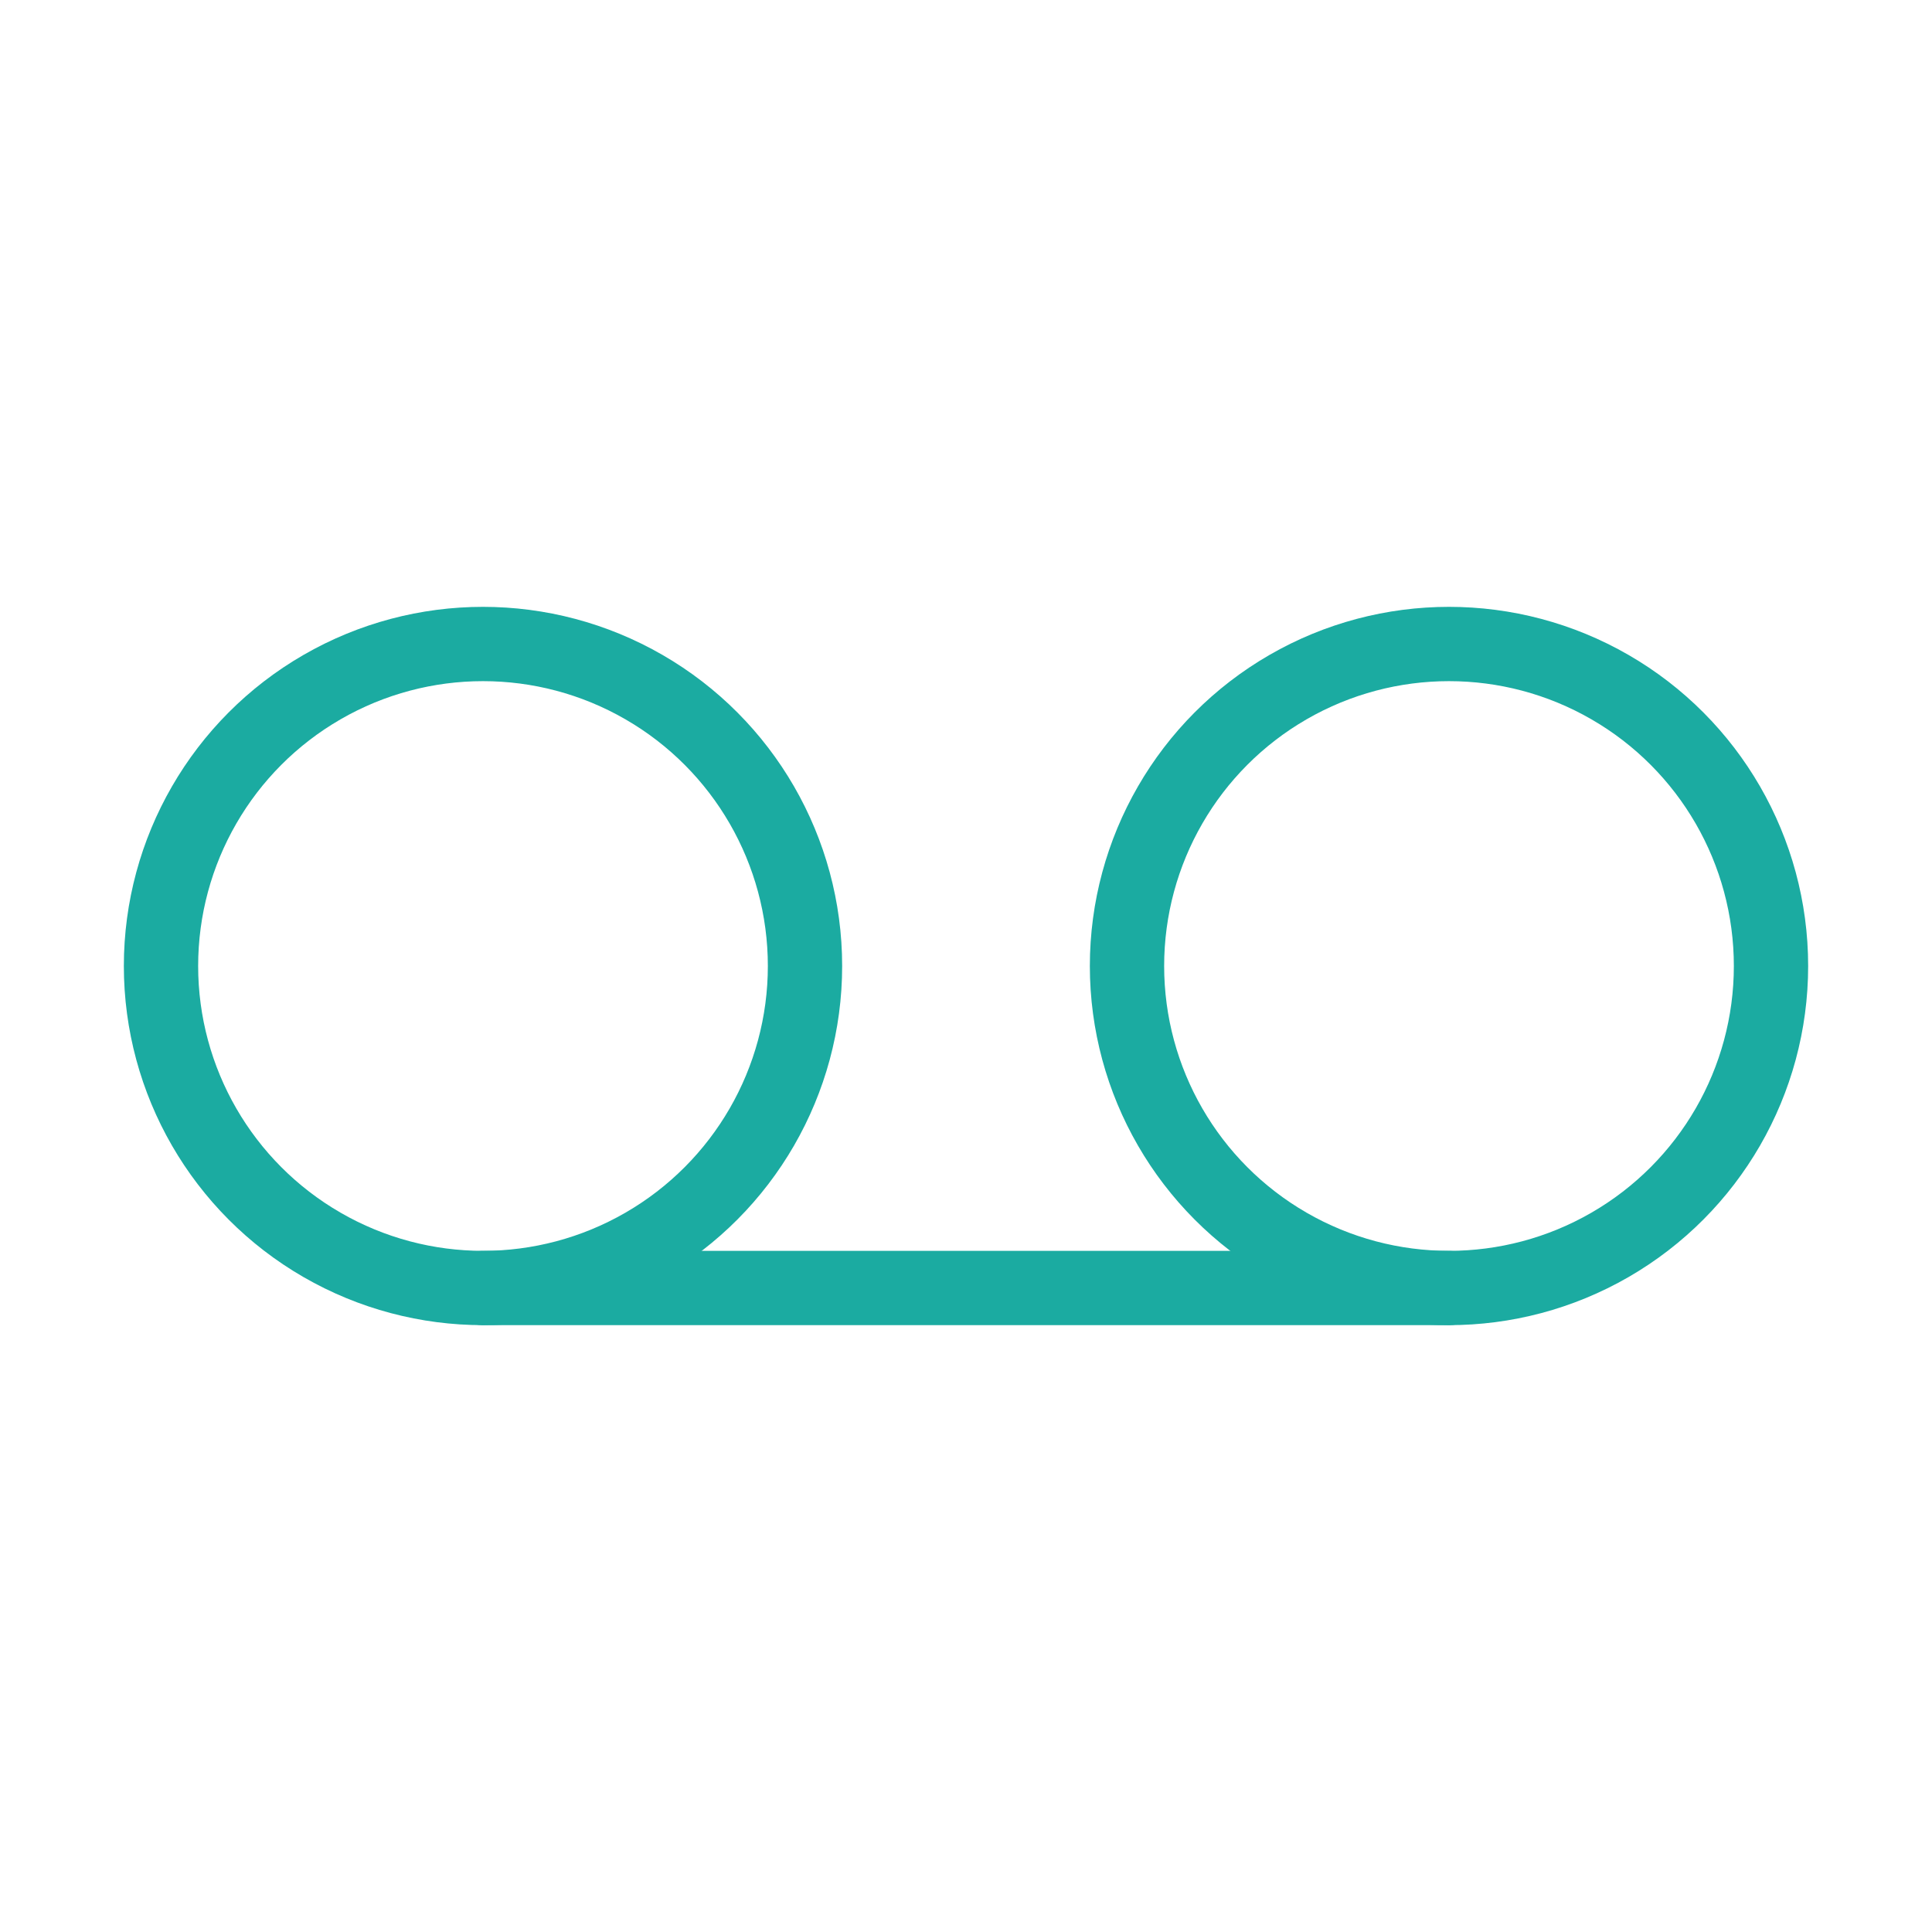<svg role="img" xmlns="http://www.w3.org/2000/svg" width="26px" height="26px" viewBox="0 0 24 24" aria-labelledby="voicemailIconTitle" stroke="#1BABA1" stroke-width="0.923" stroke-linecap="round" stroke-linejoin="round" fill="none" color="#1BABA1"> <title id="voicemailIconTitle">Voicemail</title> <path stroke-linecap="round" d="M18,16 L6,16"/> <circle cx="6" cy="12" r="4"/> <circle cx="18" cy="12" r="4"/> </svg>
